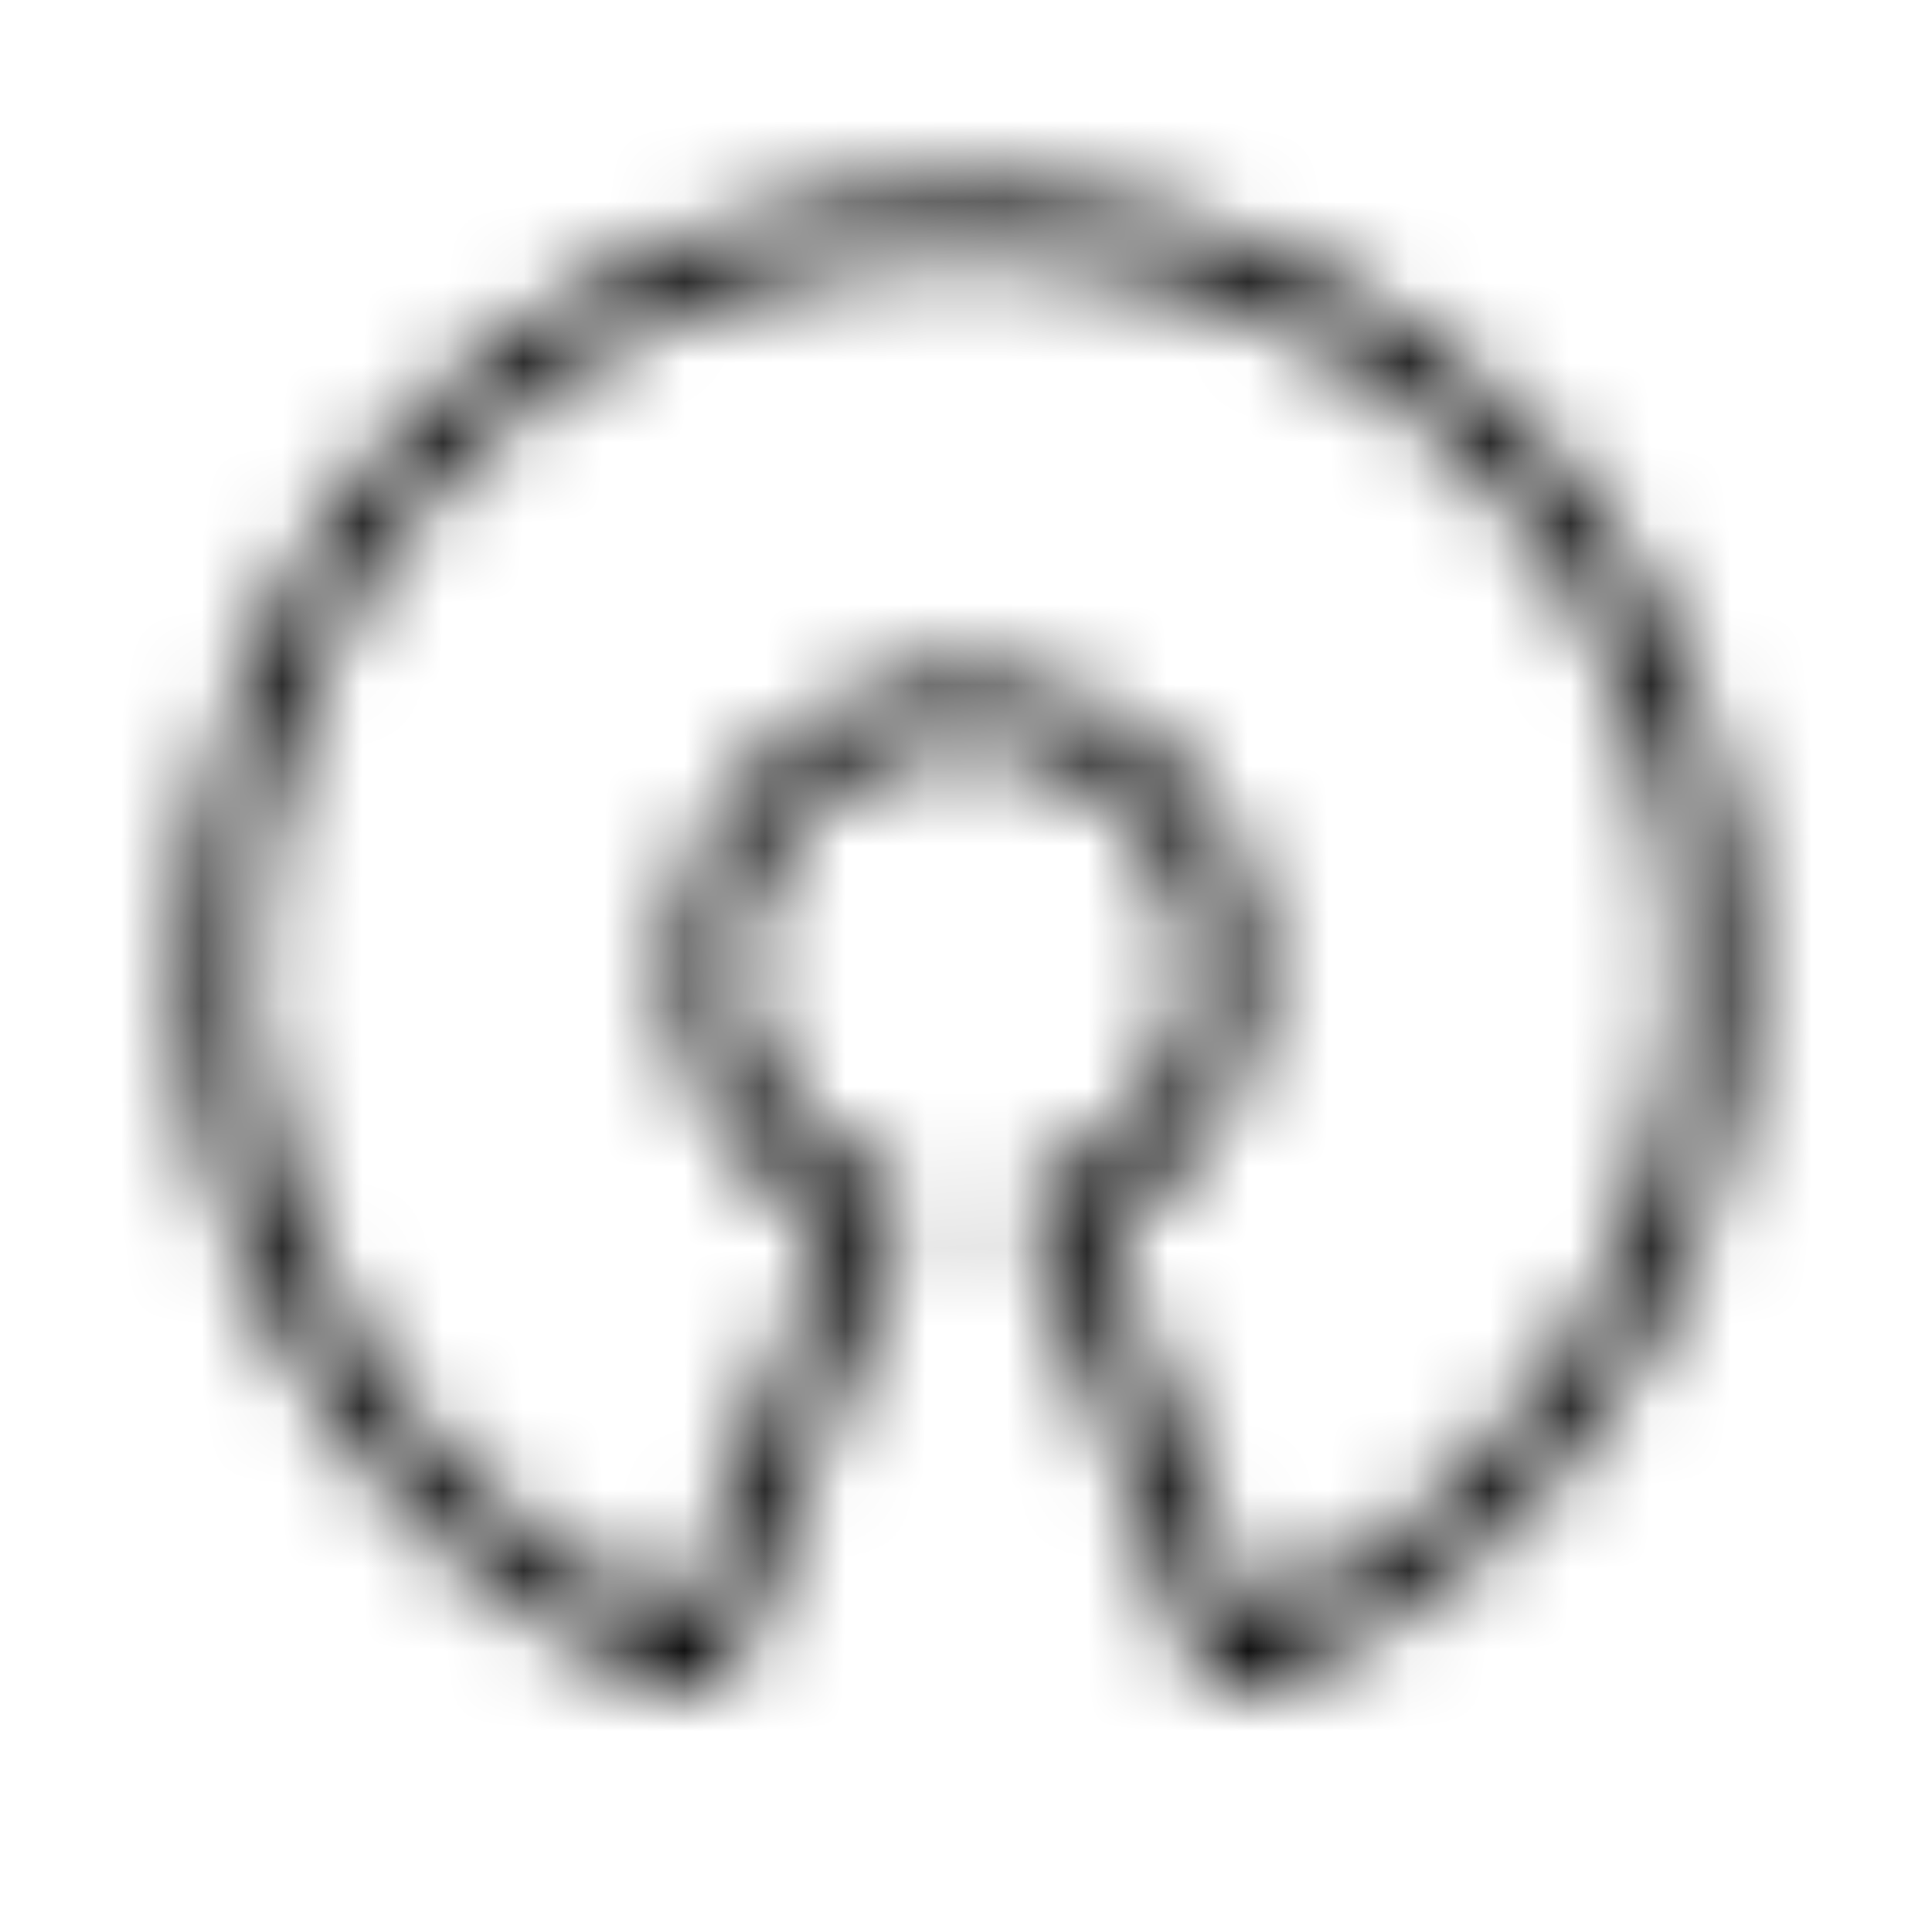 <?xml version="1.0" encoding="UTF-8"?>
<svg width="24px" height="24px" viewBox="0 0 24 24" version="1.1" xmlns="http://www.w3.org/2000/svg" xmlns:xlink="http://www.w3.org/1999/xlink">
    <!-- Generator: Sketch 52.5 (67469) - http://www.bohemiancoding.com/sketch -->
    <title>osi</title>
    <desc>Created with Sketch.</desc>
    <defs>
        <path d="M2.312,12.125 C2.402,6.82 6.117,3.047 10.664,2.434 C16.086,1.707 20.648,5.395 21.523,10.289 C22.355,14.93 19.805,19.273 15.602,20.992 C15.238,21.141 15.039,21.059 14.898,20.691 C14.203,18.883 13.508,17.07 12.812,15.262 C12.691,14.945 12.773,14.746 13.086,14.605 C14.031,14.176 14.621,13.457 14.777,12.426 C15.027,10.77 13.82,9.352 12.258,9.215 C10.734,9.082 9.453,10.141 9.23,11.547 C9.027,12.836 9.664,14.035 10.867,14.582 C11.242,14.754 11.316,14.918 11.172,15.301 C10.473,17.121 9.773,18.941 9.074,20.766 C8.973,21.035 8.75,21.129 8.469,21.02 C6.414,20.227 4.508,18.637 3.359,16.371 C2.387,14.449 2.375,12.945 2.312,12.125 Z M3.129,12.051 C3.145,12.309 3.152,12.609 3.18,12.914 C3.426,15.723 5.117,18.52 8.297,20.066 C8.422,20.125 8.469,20.098 8.516,19.977 C9.098,18.449 9.684,16.922 10.273,15.395 C10.324,15.266 10.297,15.207 10.18,15.133 C8.945,14.355 8.332,13.238 8.398,11.773 C8.437,10.93 8.762,10.191 9.328,9.574 C10.5,8.297 12.336,8.02 13.84,8.887 C15.086,9.605 15.773,10.988 15.605,12.418 C15.465,13.613 14.852,14.523 13.82,15.145 C13.715,15.207 13.684,15.258 13.73,15.379 C14.324,16.91 14.91,18.441 15.496,19.977 C15.543,20.098 15.59,20.125 15.715,20.066 C17.102,19.418 18.262,18.492 19.156,17.254 C20.516,15.371 21.074,13.273 20.809,10.965 C20.273,6.375 16.145,2.574 10.828,3.23 C6.684,3.738 3.199,7.234 3.129,12.051 Z" id="path-1"></path>
    </defs>
    <g id="osi" stroke="none" stroke-width="1" fill="none" fill-rule="evenodd">
        <mask id="mask-2" fill="white">
            <use xlink:href="#path-1"></use>
        </mask>
        <g fill-rule="nonzero"></g>
        <g id="🎨-color" mask="url(#mask-2)" fill="#000000">
            <rect id="🎨-Color" x="0" y="0" width="24" height="24"></rect>
        </g>
    </g>
</svg>